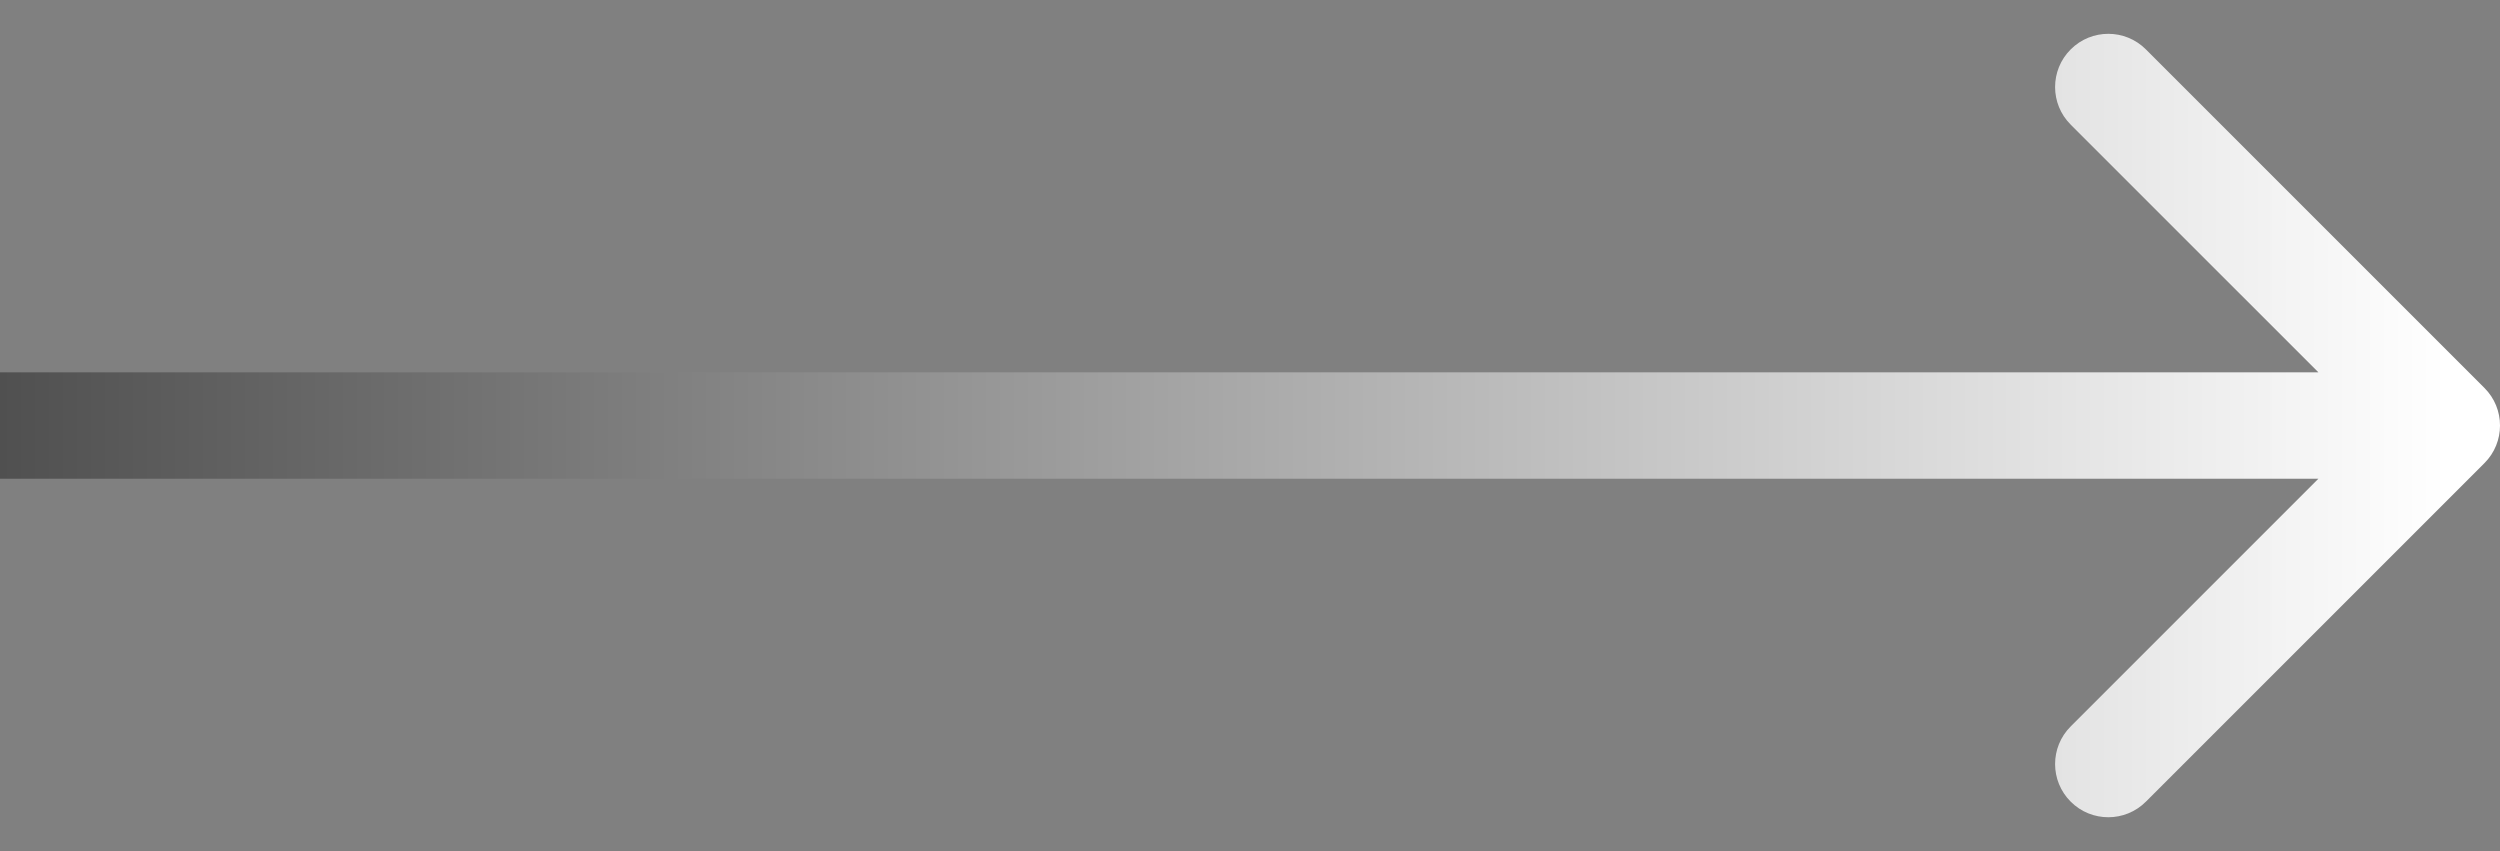 <svg width="47" height="16" viewBox="0 0 47 16" fill="none" xmlns="http://www.w3.org/2000/svg"><rect x="0" y="0" width="47" height="16" fill="#808080" stroke="none"/><path d="M46.707 8.707C47.098 8.317 47.098 7.683 46.707 7.293L40.343 0.929C39.953 0.538 39.319 0.538 38.929 0.929C38.538 1.319 38.538 1.953 38.929 2.343L44.586 8L38.929 13.657C38.538 14.047 38.538 14.681 38.929 15.071C39.319 15.462 39.953 15.462 40.343 15.071L46.707 8.707ZM0 9H46V7H0V9Z" fill="url(#paint0_linear_2_450)"/><defs><linearGradient id="paint0_linear_2_450" x1="0" y1="8" x2="46" y2="8" gradientUnits="userSpaceOnUse"><stop stop-color="#505050"/><stop offset="1" stop-color="#fff"/></linearGradient></defs></svg>